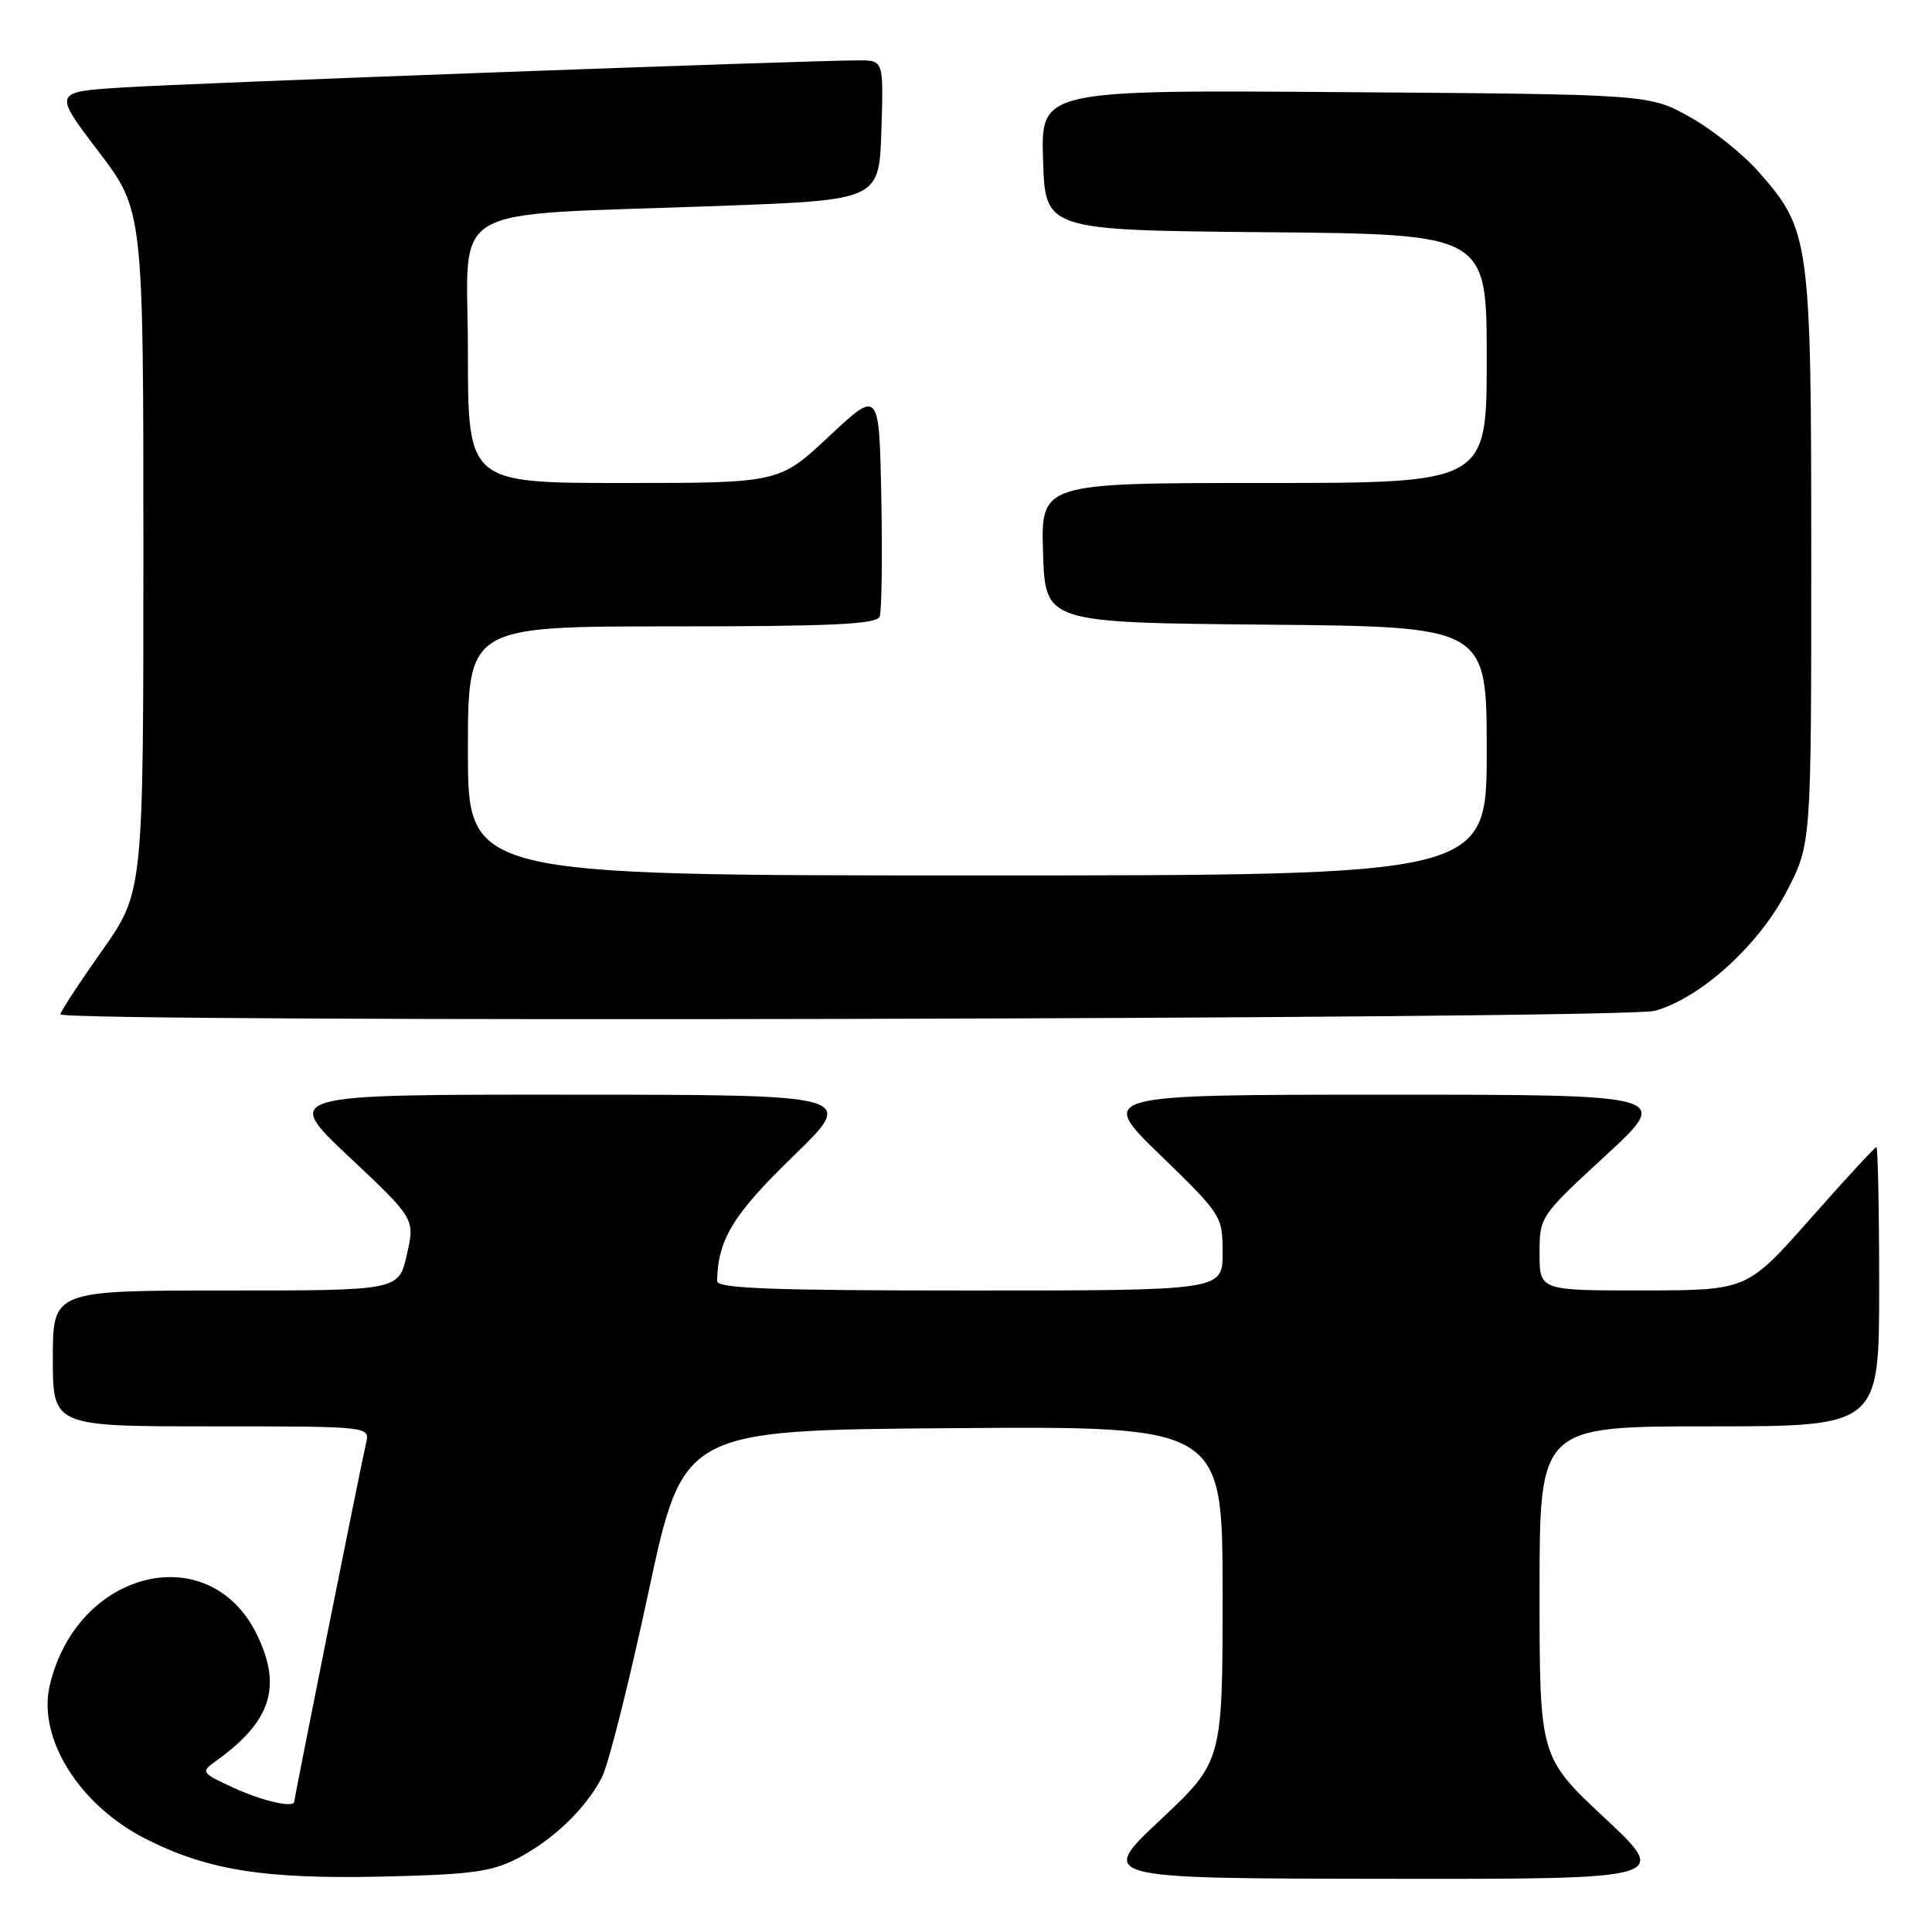 <?xml version="1.0" encoding="UTF-8" standalone="no"?>
<!DOCTYPE svg PUBLIC "-//W3C//DTD SVG 1.1//EN" "http://www.w3.org/Graphics/SVG/1.1/DTD/svg11.dtd" >
<svg xmlns="http://www.w3.org/2000/svg" xmlns:xlink="http://www.w3.org/1999/xlink" version="1.1" viewBox="0 0 256 256">
 <g >
 <path fill="currentColor"
d=" M 68.51 246.28 C 73.28 243.81 77.59 239.69 79.75 235.52 C 80.62 233.86 83.39 222.82 85.92 211.00 C 90.52 189.50 90.52 189.50 126.26 189.24 C 162.00 188.97 162.00 188.97 162.00 211.18 C 162.00 233.39 162.00 233.39 153.75 241.15 C 145.50 248.90 145.50 248.90 183.40 248.95 C 221.29 249.00 221.29 249.00 212.65 240.91 C 204.00 232.82 204.00 232.82 204.00 210.91 C 204.00 189.00 204.00 189.00 226.50 189.00 C 249.00 189.00 249.00 189.00 249.00 170.50 C 249.00 160.32 248.83 152.00 248.63 152.00 C 248.43 152.00 244.49 156.27 239.88 161.49 C 231.50 170.97 231.50 170.97 217.75 170.99 C 204.00 171.00 204.00 171.00 204.00 166.09 C 204.00 161.21 204.04 161.16 212.75 153.12 C 221.50 145.05 221.50 145.05 183.50 145.05 C 145.50 145.06 145.50 145.06 153.75 153.06 C 161.90 160.97 162.00 161.12 162.00 166.03 C 162.00 171.00 162.00 171.00 128.50 171.00 C 102.35 171.00 95.01 170.73 95.02 169.75 C 95.13 164.22 97.14 160.93 105.11 153.20 C 113.50 145.06 113.50 145.06 75.50 145.05 C 37.50 145.03 37.50 145.03 46.24 153.27 C 54.99 161.50 54.99 161.50 53.91 166.25 C 52.84 171.00 52.84 171.00 29.92 171.00 C 7.00 171.00 7.00 171.00 7.00 180.00 C 7.00 189.00 7.00 189.00 28.02 189.00 C 49.04 189.00 49.04 189.00 48.50 191.25 C 47.89 193.81 39.00 238.21 39.00 238.69 C 39.00 239.61 34.95 238.71 31.00 236.91 C 26.70 234.95 26.59 234.79 28.50 233.43 C 35.90 228.16 37.42 223.56 34.06 216.63 C 27.80 203.70 10.21 207.97 6.60 223.29 C 4.94 230.31 10.48 239.18 19.31 243.66 C 27.48 247.80 34.95 249.00 50.50 248.66 C 62.33 248.40 65.12 248.03 68.51 246.28 Z  M 219.28 133.94 C 225.32 132.26 233.05 125.26 236.75 118.10 C 240.00 111.83 240.00 111.83 240.00 74.09 C 240.00 31.72 239.84 30.50 233.03 22.77 C 230.93 20.39 226.80 17.10 223.86 15.47 C 218.50 12.50 218.50 12.50 178.21 12.21 C 137.92 11.91 137.92 11.91 138.21 21.21 C 138.50 30.50 138.50 30.50 167.75 30.77 C 197.00 31.03 197.00 31.03 197.00 47.52 C 197.00 64.00 197.00 64.00 167.46 64.00 C 137.92 64.00 137.92 64.00 138.21 73.25 C 138.50 82.50 138.50 82.50 167.75 82.77 C 197.00 83.03 197.00 83.03 197.00 99.52 C 197.00 116.00 197.00 116.00 129.50 116.00 C 62.00 116.00 62.00 116.00 62.00 99.50 C 62.00 83.00 62.00 83.00 89.03 83.00 C 110.25 83.00 116.17 82.72 116.56 81.70 C 116.83 80.99 116.93 73.93 116.78 66.00 C 116.50 51.60 116.50 51.60 109.87 57.80 C 103.25 64.00 103.25 64.00 82.62 64.00 C 62.00 64.00 62.00 64.00 62.00 46.58 C 62.00 26.48 58.21 28.66 95.50 27.28 C 116.50 26.50 116.50 26.50 116.79 17.25 C 117.08 8.00 117.08 8.00 113.79 8.00 C 107.34 7.99 25.33 11.01 16.27 11.59 C 7.05 12.18 7.05 12.18 13.02 20.03 C 19.00 27.88 19.00 27.88 19.00 73.04 C 19.00 118.20 19.00 118.20 13.50 126.00 C 10.47 130.29 8.00 134.07 8.00 134.40 C 8.00 135.52 215.23 135.06 219.28 133.94 Z "/>
</g>
</svg>